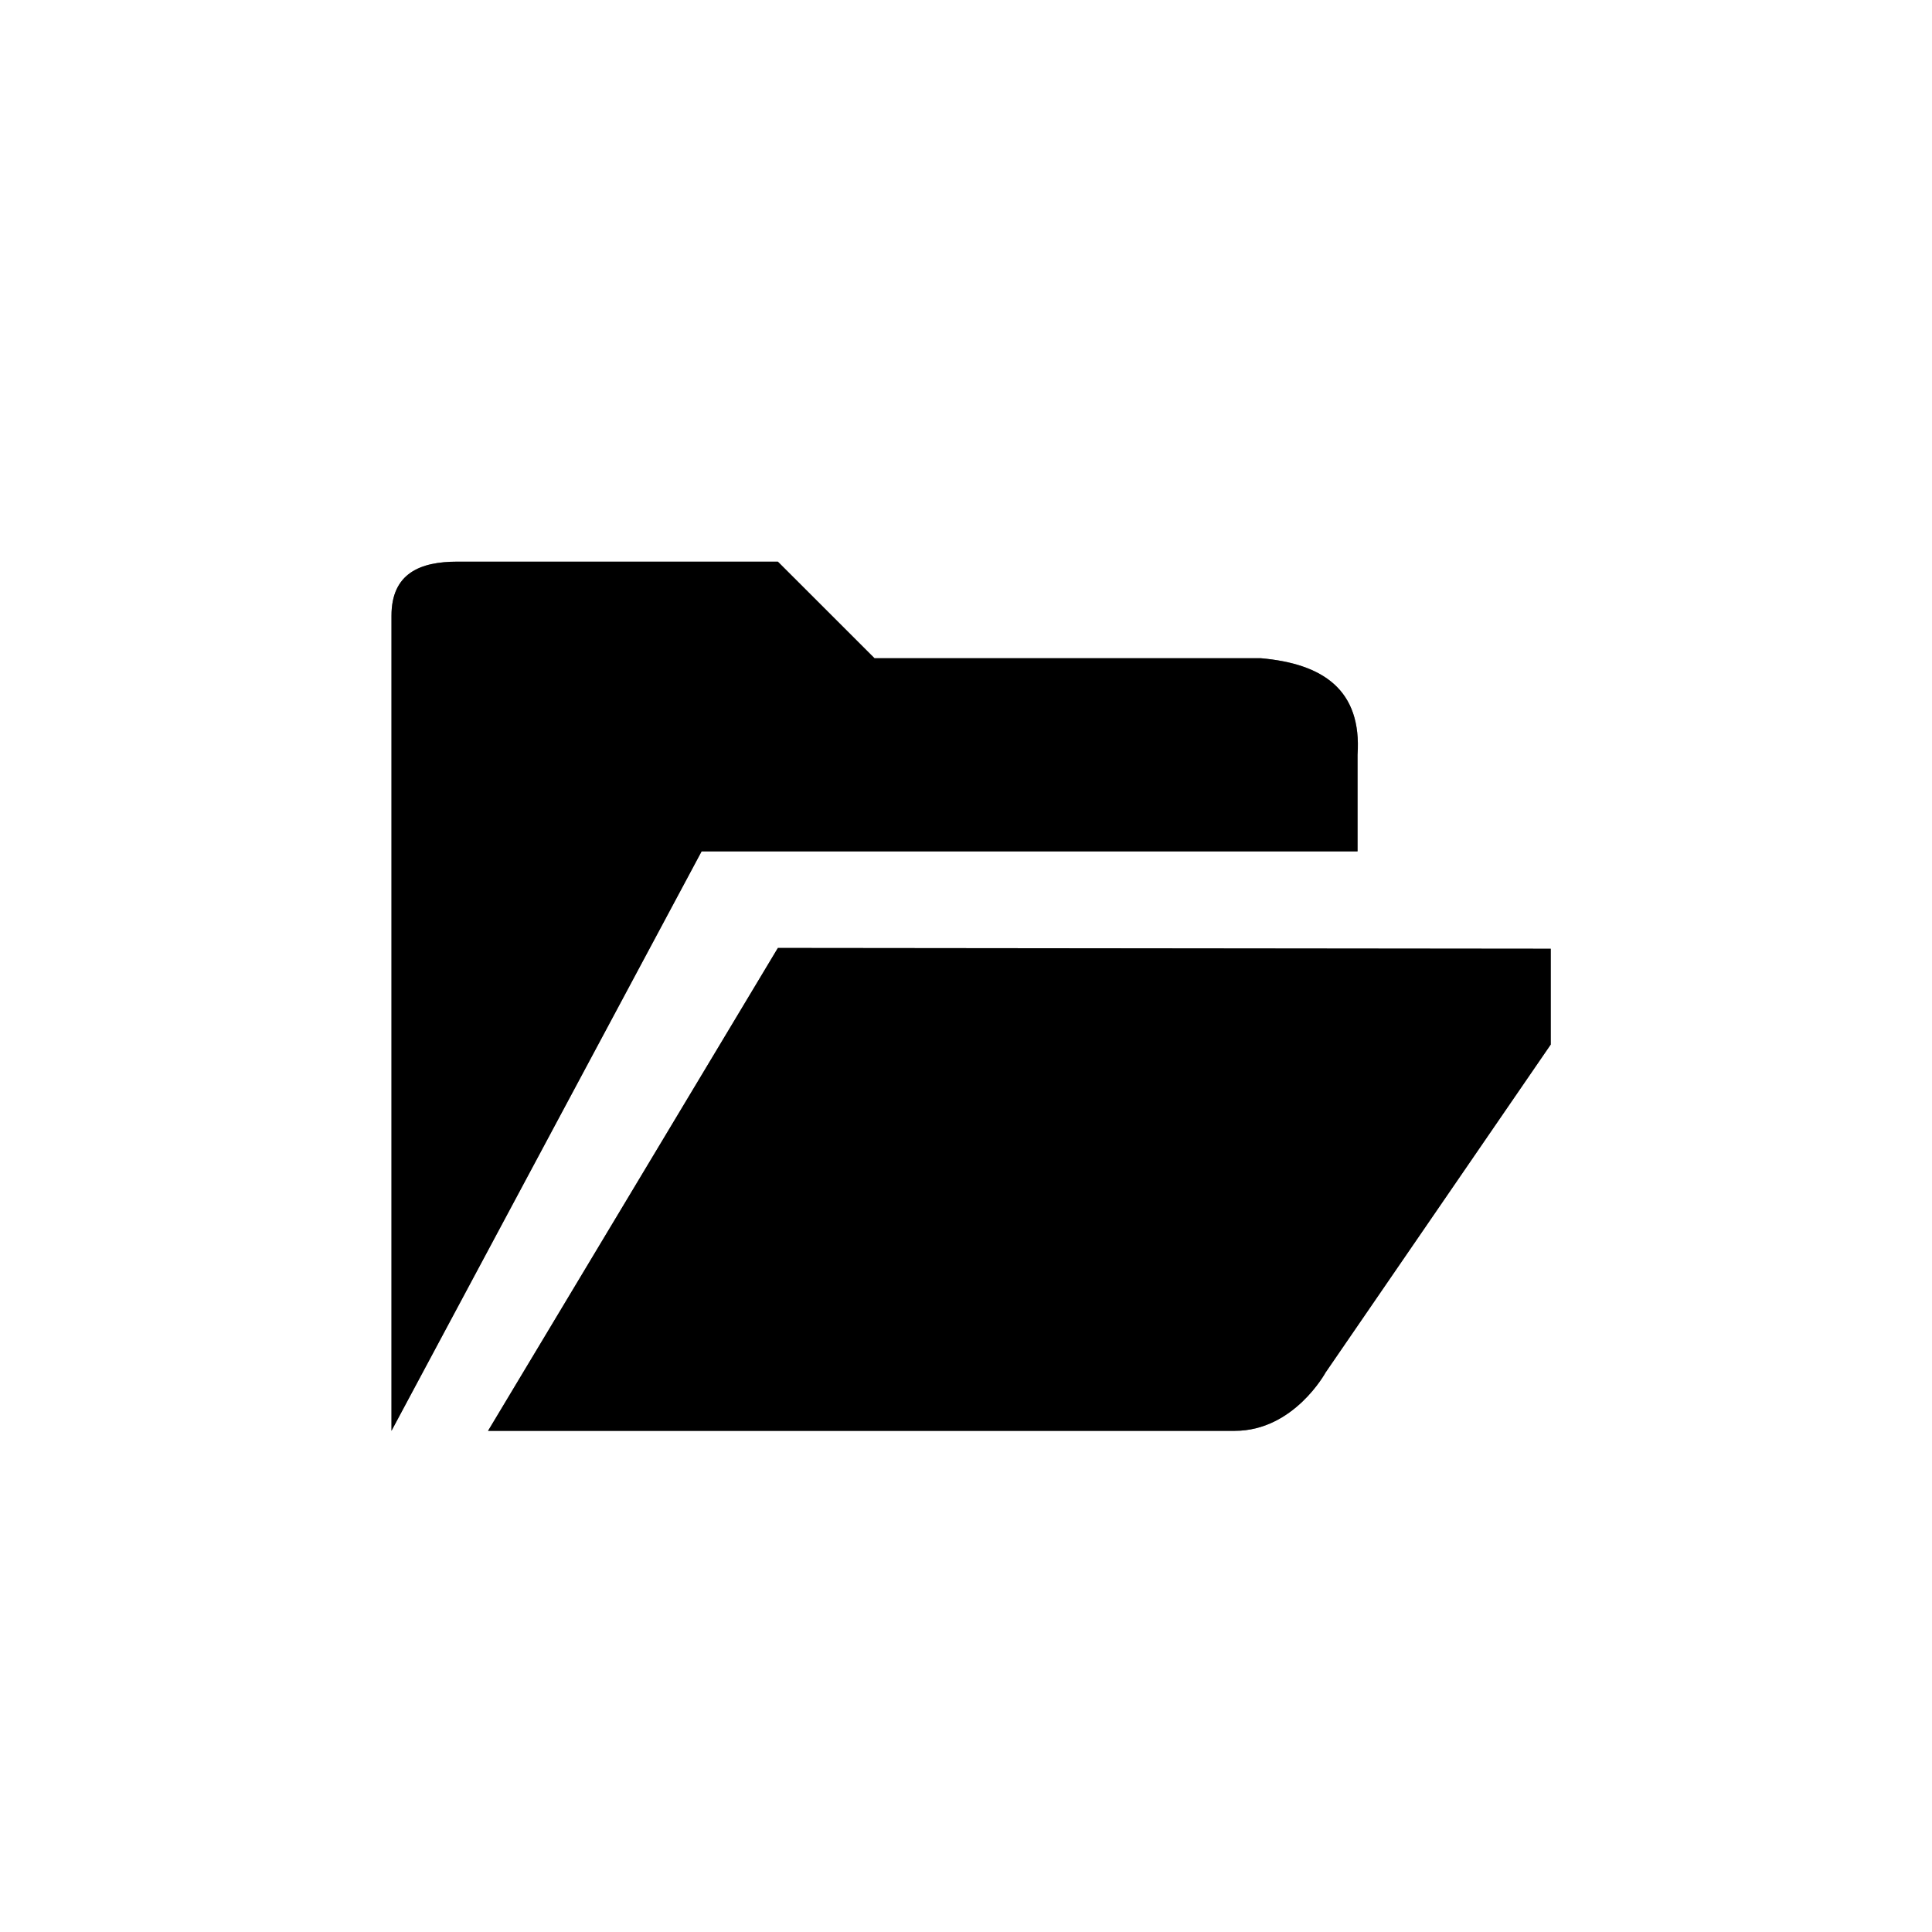 <?xml version="1.0" encoding="UTF-8" standalone="no"?>
<!DOCTYPE svg PUBLIC "-//W3C//DTD SVG 1.1//EN" "http://www.w3.org/Graphics/SVG/1.1/DTD/svg11.dtd">
<svg width="100%" height="100%" viewBox="0 0 20 20" version="1.1" xmlns="http://www.w3.org/2000/svg" xmlns:xlink="http://www.w3.org/1999/xlink" xml:space="preserve" xmlns:serif="http://www.serif.com/" style="fill-rule:evenodd;clip-rule:evenodd;stroke-linejoin:round;stroke-miterlimit:2;">
    <g transform="matrix(1,0,0,1,-60,-4)">
        <g transform="matrix(0.75,0,0,0.75,-596.75,192.5)">
            <g transform="matrix(1,0,0,1,-144,-2.27374e-13)">
                <g id="Dialog_Load_Hover">
                    <g id="Load">
                        <g id="Transparent-BG" serif:id="Transparent BG" transform="matrix(1.333,0,0,1.333,1019.67,-251.333)">
                            <rect x="0" y="0" width="20" height="20" style="fill:none;"/>
                        </g>
                        <g transform="matrix(1.143,0,0,1.333,143.816,-1220.67)">
                            <path d="M772.167,742L775.667,737L785,737.008L785,738L782.281,741.396C782.281,741.396 781.899,742 781.185,742L772.167,742ZM776.834,734L781.5,734C782.254,734.057 782.72,734.33 782.667,735L782.667,736L775.667,736L774.746,736L771.001,742L771.001,733.56C771.001,733.119 771.35,733 771.795,733L775.667,733L776.834,734Z" style="fill:rgb(120,120,120);"/>
                        </g>
                        <g transform="matrix(1.143,0,0,1.333,143.816,-1220.67)">
                            <path d="M772.167,742L775.667,737L785,737.008L785,738L782.281,741.396C782.281,741.396 781.899,742 781.185,742L772.167,742ZM776.834,734L781.5,734C782.254,734.057 782.72,734.33 782.667,735L782.667,736L775.667,736L774.746,736L771.001,742L771.001,733.56C771.001,733.119 771.35,733 771.795,733L775.667,733L776.834,734Z"/>
                        </g>
                    </g>
                </g>
            </g>
        </g>
    </g>
</svg>
